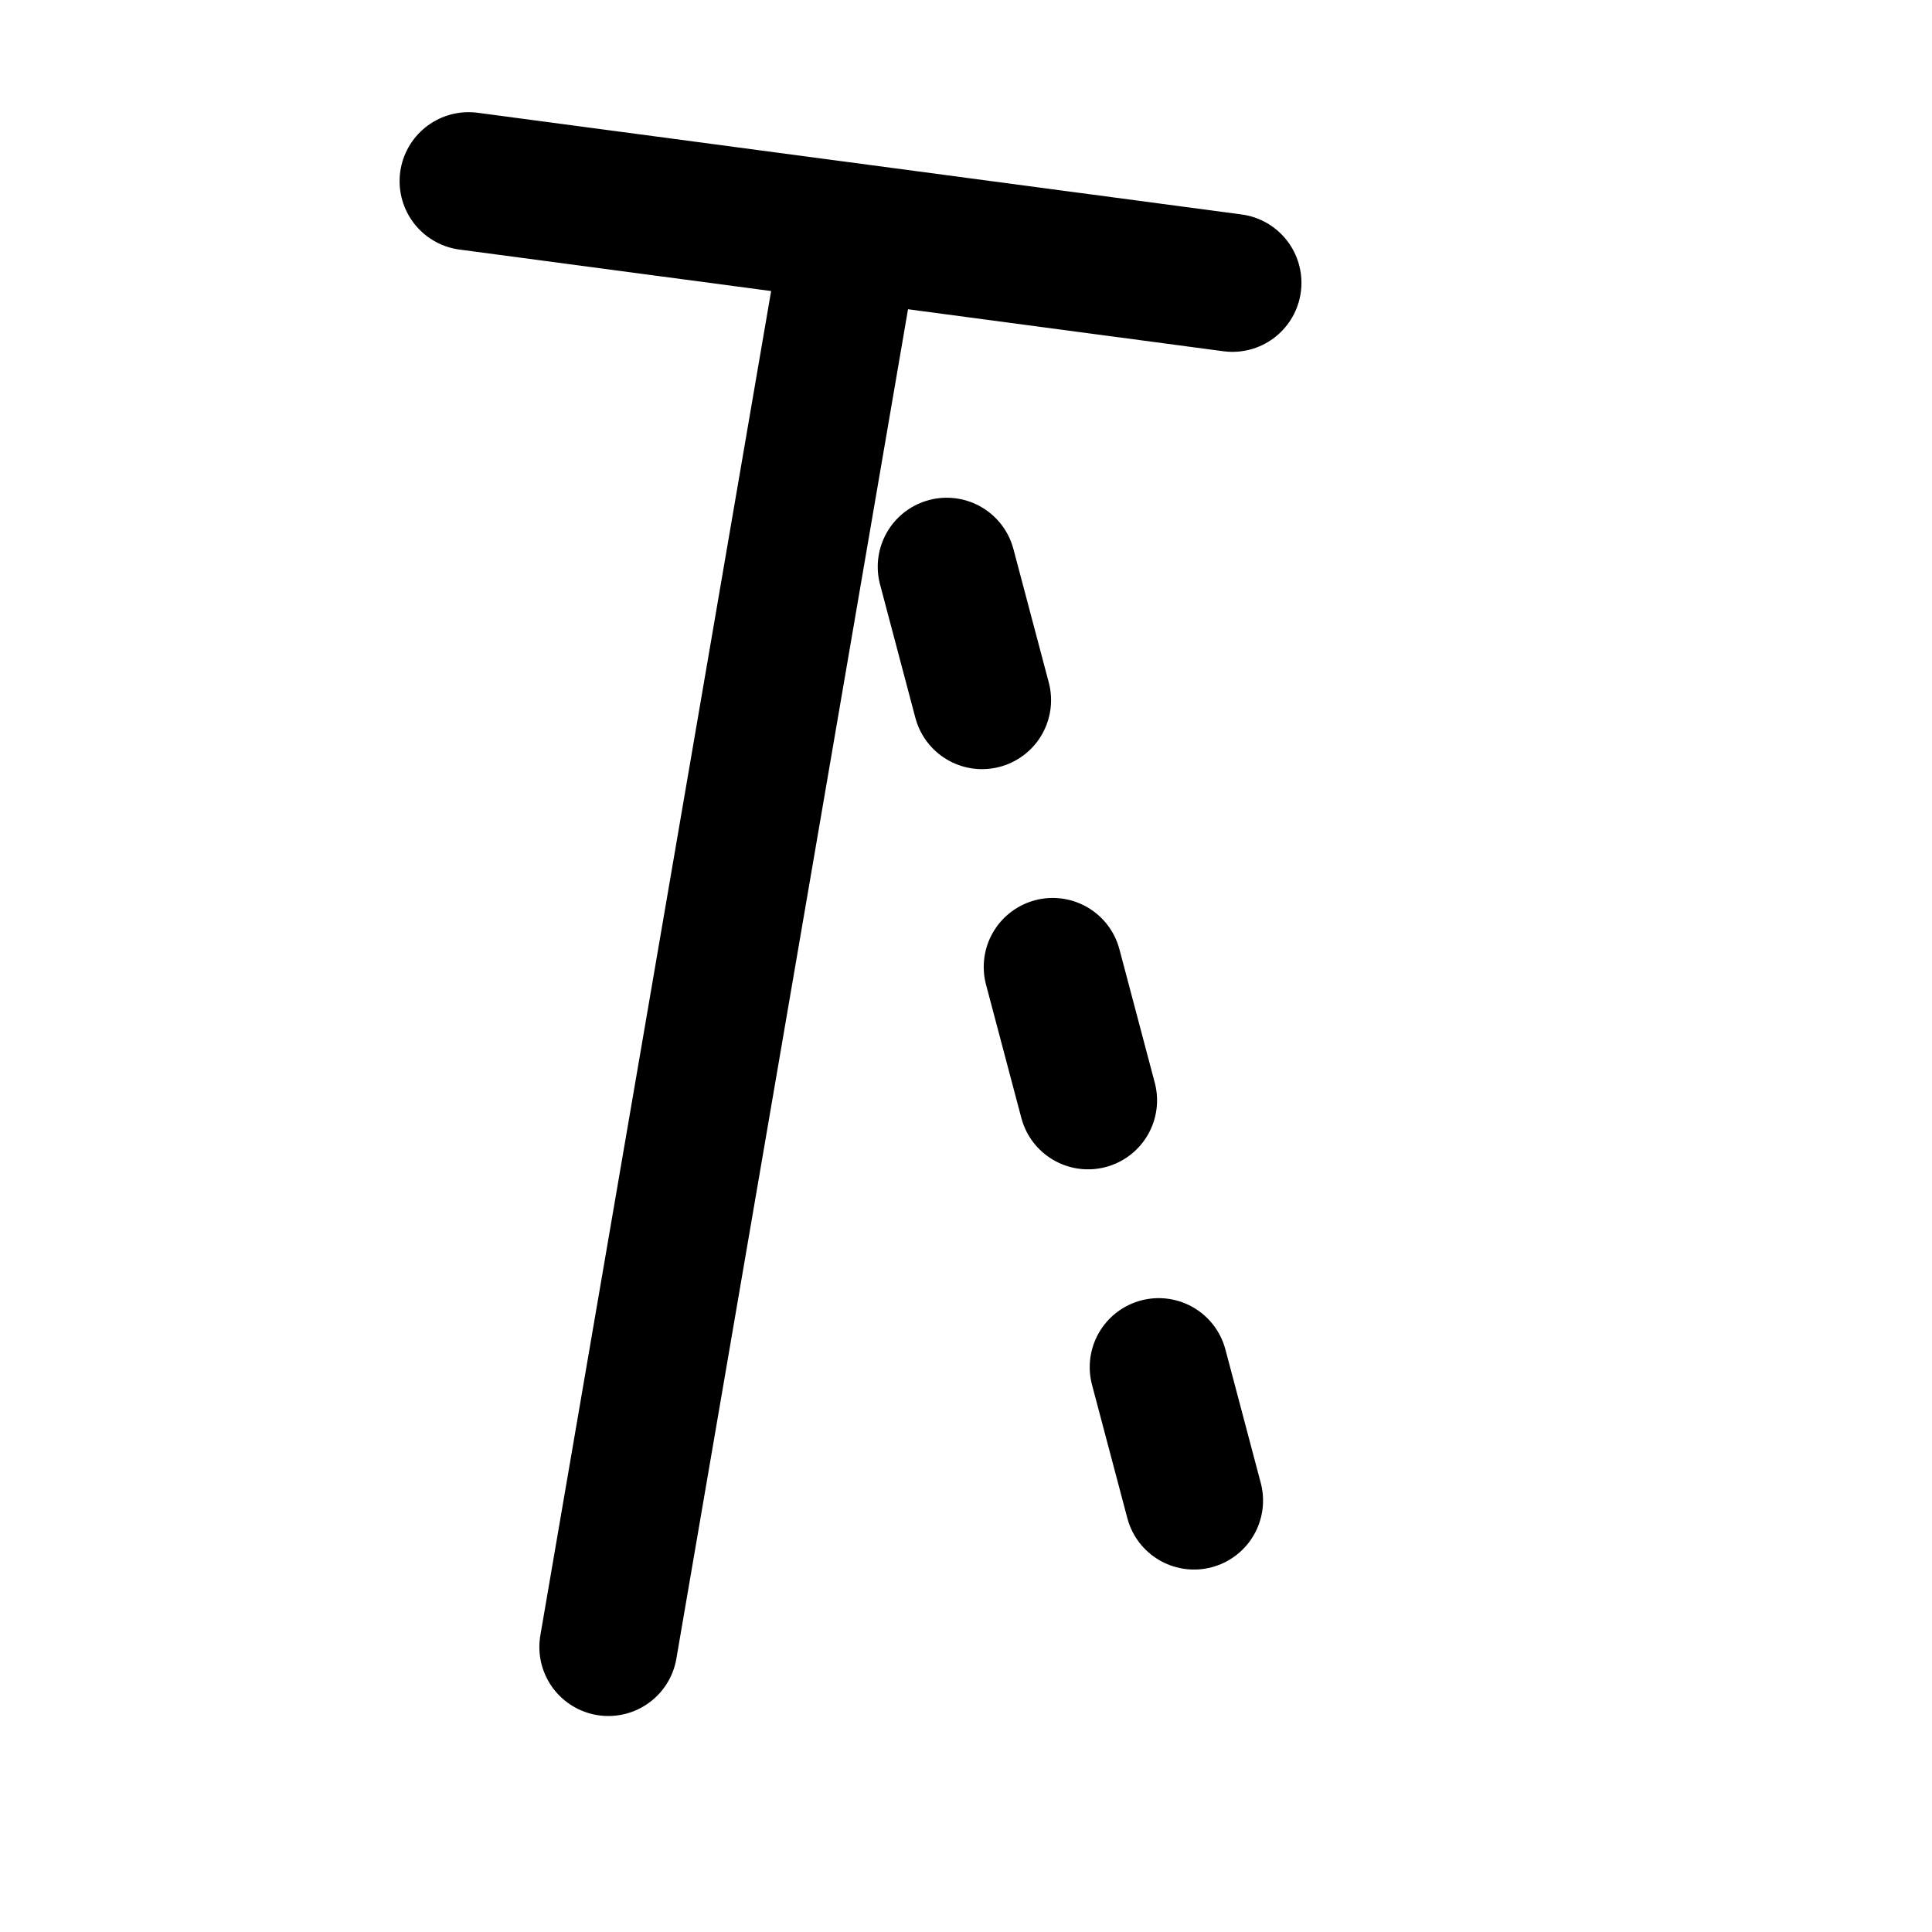 <?xml version="1.0" encoding="UTF-8" standalone="no"?>
<svg
   xmlns:dc="http://purl.org/dc/elements/1.1/"
   xmlns:cc="http://creativecommons.org/ns#"
   xmlns:rdf="http://www.w3.org/1999/02/22-rdf-syntax-ns#"
   xmlns:svg="http://www.w3.org/2000/svg"
   xmlns="http://www.w3.org/2000/svg"
   xmlns:sodipodi="http://sodipodi.sourceforge.net/DTD/sodipodi-0.dtd"
   xmlns:inkscape="http://www.inkscape.org/namespaces/inkscape"
   inkscape:version="1.0 (4035a4f, 2020-05-01)"
   sodipodi:docname="toolMove.svg"
   id="svg215"
   version="1.1"
   fill="none"
   viewBox="0 0 35 35"
   height="35"
   width="35">
  <defs
     id="defs219" />
  <sodipodi:namedview
     inkscape:current-layer="svg215"
     inkscape:window-maximized="0"
     inkscape:window-y="0"
     inkscape:window-x="0"
     inkscape:cy="17.5"
     inkscape:cx="17.5"
     inkscape:zoom="20.285714"
     showgrid="false"
     id="namedview217"
     inkscape:window-height="900"
     inkscape:window-width="1440"
     inkscape:pageshadow="2"
     inkscape:pageopacity="0"
     guidetolerance="10"
     gridtolerance="10"
     objecttolerance="10"
     borderopacity="1"
     bordercolor="#666666"
     pagecolor="#ffffff" />
  <path
     sodipodi:nodetypes="cc"
     id="path223"
     d="M 8.489,3.282 22.327,5.124"
     style="fill:none;stroke:#000000;stroke-width:2.5;stroke-linecap:round;stroke-linejoin:miter;stroke-miterlimit:4;stroke-dasharray:none;stroke-opacity:1" />
  <path
     sodipodi:nodetypes="cc"
     style="fill:none;stroke:#000000;stroke-width:2.5;stroke-linecap:round;stroke-linejoin:miter;stroke-miterlimit:4;stroke-dasharray:none;stroke-opacity:1"
     d="M 15.374,4.48 11.021,29.837"
     id="path1048" />
  <path
     id="path1050"
     d="m 17.151,10.267 5.405,20.408"
     style="fill:none;stroke:#000000;stroke-width:2.5;stroke-linecap:round;stroke-linejoin:miter;stroke-miterlimit:4;stroke-dasharray:2.5, 5;stroke-dashoffset:0;stroke-opacity:1"
     sodipodi:nodetypes="cc" />
</svg>
